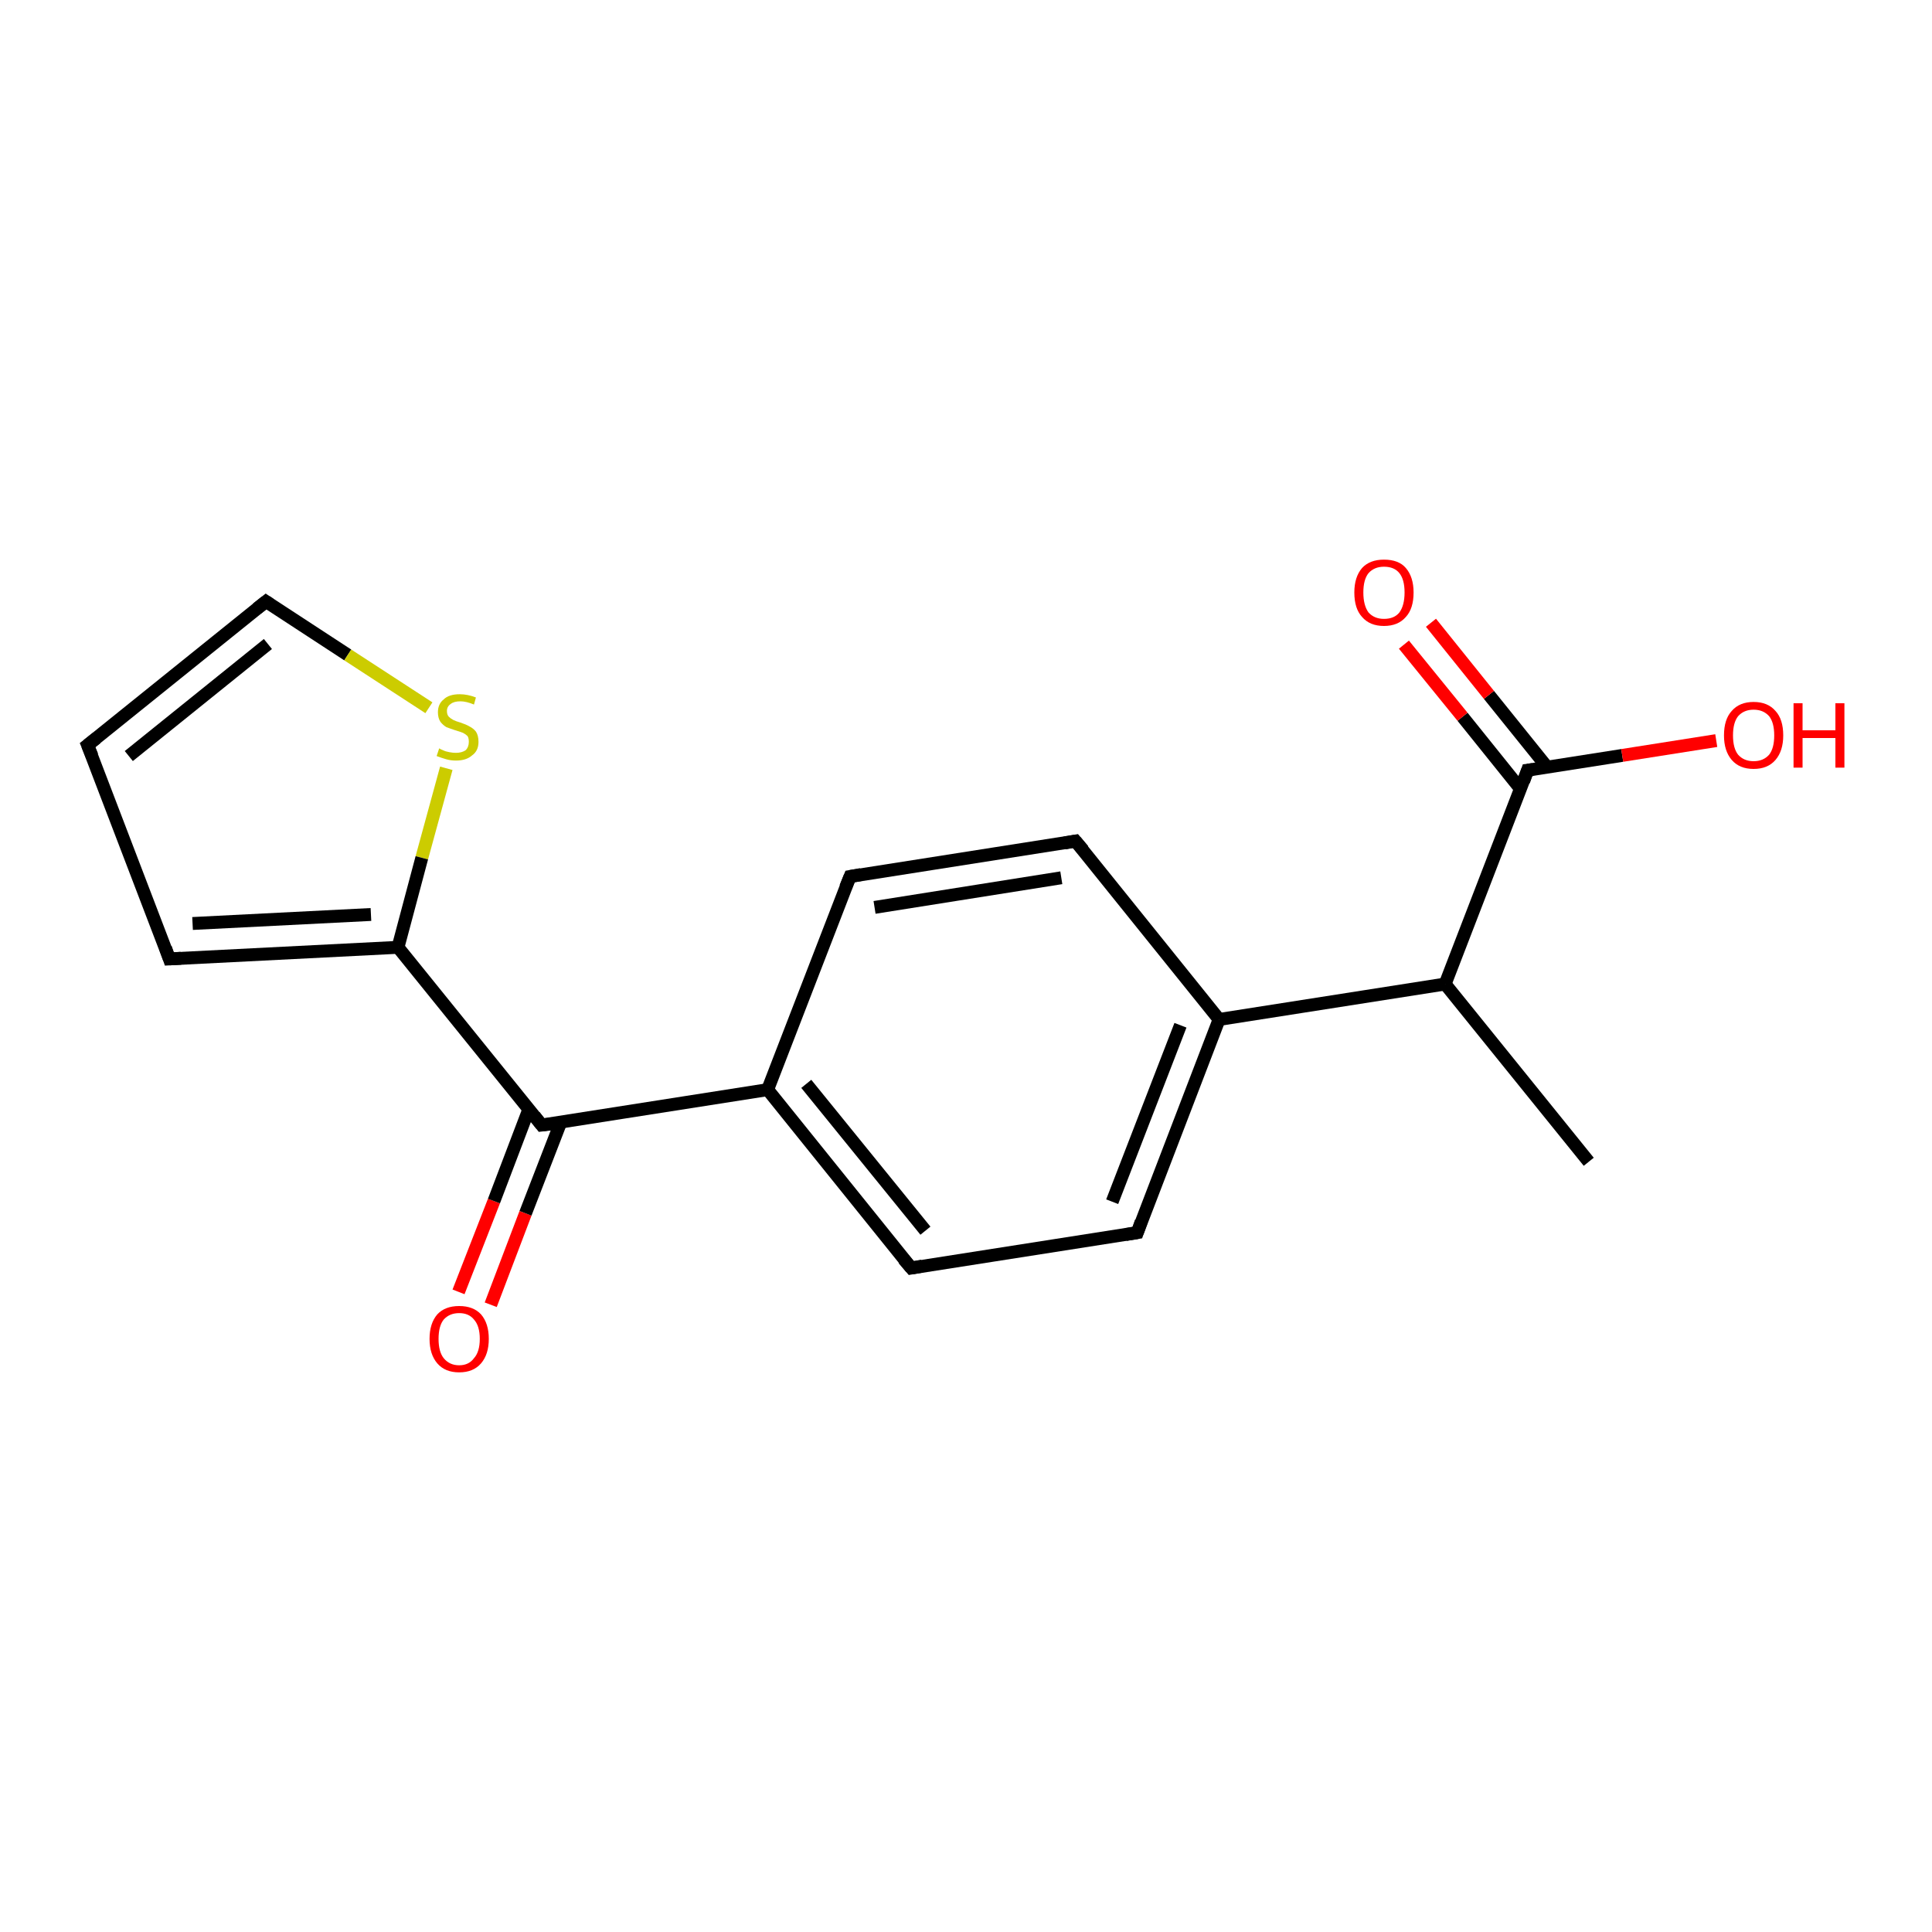<?xml version='1.0' encoding='iso-8859-1'?>
<svg version='1.1' baseProfile='full'
              xmlns='http://www.w3.org/2000/svg'
                      xmlns:rdkit='http://www.rdkit.org/xml'
                      xmlns:xlink='http://www.w3.org/1999/xlink'
                  xml:space='preserve'
width='300px' height='300px' viewBox='0 0 300 300'>
<!-- END OF HEADER -->
<rect style='opacity:1.0;fill:#FFFFFF;stroke:none' width='300.0' height='300.0' x='0.0' y='0.0'> </rect>
<path class='bond-0 atom-0 atom-1' d='M 71.2,200.6 L 76.7,186.5' style='fill:none;fill-rule:evenodd;stroke:#FF0000;stroke-width:2.0px;stroke-linecap:butt;stroke-linejoin:miter;stroke-opacity:1' />
<path class='bond-0 atom-0 atom-1' d='M 76.7,186.5 L 82.1,172.3' style='fill:none;fill-rule:evenodd;stroke:#000000;stroke-width:2.0px;stroke-linecap:butt;stroke-linejoin:miter;stroke-opacity:1' />
<path class='bond-0 atom-0 atom-1' d='M 76.2,202.6 L 81.6,188.4' style='fill:none;fill-rule:evenodd;stroke:#FF0000;stroke-width:2.0px;stroke-linecap:butt;stroke-linejoin:miter;stroke-opacity:1' />
<path class='bond-0 atom-0 atom-1' d='M 81.6,188.4 L 87.1,174.2' style='fill:none;fill-rule:evenodd;stroke:#000000;stroke-width:2.0px;stroke-linecap:butt;stroke-linejoin:miter;stroke-opacity:1' />
<path class='bond-1 atom-1 atom-2' d='M 84.1,174.7 L 119.2,169.2' style='fill:none;fill-rule:evenodd;stroke:#000000;stroke-width:2.0px;stroke-linecap:butt;stroke-linejoin:miter;stroke-opacity:1' />
<path class='bond-2 atom-2 atom-3' d='M 119.2,169.2 L 141.5,196.9' style='fill:none;fill-rule:evenodd;stroke:#000000;stroke-width:2.0px;stroke-linecap:butt;stroke-linejoin:miter;stroke-opacity:1' />
<path class='bond-2 atom-2 atom-3' d='M 125.2,168.3 L 143.7,191.1' style='fill:none;fill-rule:evenodd;stroke:#000000;stroke-width:2.0px;stroke-linecap:butt;stroke-linejoin:miter;stroke-opacity:1' />
<path class='bond-3 atom-3 atom-4' d='M 141.5,196.9 L 176.6,191.4' style='fill:none;fill-rule:evenodd;stroke:#000000;stroke-width:2.0px;stroke-linecap:butt;stroke-linejoin:miter;stroke-opacity:1' />
<path class='bond-4 atom-4 atom-5' d='M 176.6,191.4 L 189.3,158.3' style='fill:none;fill-rule:evenodd;stroke:#000000;stroke-width:2.0px;stroke-linecap:butt;stroke-linejoin:miter;stroke-opacity:1' />
<path class='bond-4 atom-4 atom-5' d='M 172.7,186.6 L 183.3,159.2' style='fill:none;fill-rule:evenodd;stroke:#000000;stroke-width:2.0px;stroke-linecap:butt;stroke-linejoin:miter;stroke-opacity:1' />
<path class='bond-5 atom-5 atom-6' d='M 189.3,158.3 L 167.0,130.6' style='fill:none;fill-rule:evenodd;stroke:#000000;stroke-width:2.0px;stroke-linecap:butt;stroke-linejoin:miter;stroke-opacity:1' />
<path class='bond-6 atom-6 atom-7' d='M 167.0,130.6 L 132.0,136.1' style='fill:none;fill-rule:evenodd;stroke:#000000;stroke-width:2.0px;stroke-linecap:butt;stroke-linejoin:miter;stroke-opacity:1' />
<path class='bond-6 atom-6 atom-7' d='M 164.8,136.3 L 135.8,140.9' style='fill:none;fill-rule:evenodd;stroke:#000000;stroke-width:2.0px;stroke-linecap:butt;stroke-linejoin:miter;stroke-opacity:1' />
<path class='bond-7 atom-5 atom-8' d='M 189.3,158.3 L 224.4,152.8' style='fill:none;fill-rule:evenodd;stroke:#000000;stroke-width:2.0px;stroke-linecap:butt;stroke-linejoin:miter;stroke-opacity:1' />
<path class='bond-8 atom-8 atom-9' d='M 224.4,152.8 L 246.7,180.4' style='fill:none;fill-rule:evenodd;stroke:#000000;stroke-width:2.0px;stroke-linecap:butt;stroke-linejoin:miter;stroke-opacity:1' />
<path class='bond-9 atom-8 atom-10' d='M 224.4,152.8 L 237.2,119.6' style='fill:none;fill-rule:evenodd;stroke:#000000;stroke-width:2.0px;stroke-linecap:butt;stroke-linejoin:miter;stroke-opacity:1' />
<path class='bond-10 atom-10 atom-11' d='M 237.2,119.6 L 251.9,117.3' style='fill:none;fill-rule:evenodd;stroke:#000000;stroke-width:2.0px;stroke-linecap:butt;stroke-linejoin:miter;stroke-opacity:1' />
<path class='bond-10 atom-10 atom-11' d='M 251.9,117.3 L 266.5,115.0' style='fill:none;fill-rule:evenodd;stroke:#FF0000;stroke-width:2.0px;stroke-linecap:butt;stroke-linejoin:miter;stroke-opacity:1' />
<path class='bond-11 atom-10 atom-12' d='M 240.3,119.2 L 231.2,107.9' style='fill:none;fill-rule:evenodd;stroke:#000000;stroke-width:2.0px;stroke-linecap:butt;stroke-linejoin:miter;stroke-opacity:1' />
<path class='bond-11 atom-10 atom-12' d='M 231.2,107.9 L 222.2,96.7' style='fill:none;fill-rule:evenodd;stroke:#FF0000;stroke-width:2.0px;stroke-linecap:butt;stroke-linejoin:miter;stroke-opacity:1' />
<path class='bond-11 atom-10 atom-12' d='M 236.1,122.5 L 227.1,111.3' style='fill:none;fill-rule:evenodd;stroke:#000000;stroke-width:2.0px;stroke-linecap:butt;stroke-linejoin:miter;stroke-opacity:1' />
<path class='bond-11 atom-10 atom-12' d='M 227.1,111.3 L 218.0,100.1' style='fill:none;fill-rule:evenodd;stroke:#FF0000;stroke-width:2.0px;stroke-linecap:butt;stroke-linejoin:miter;stroke-opacity:1' />
<path class='bond-12 atom-1 atom-13' d='M 84.1,174.7 L 61.8,147.1' style='fill:none;fill-rule:evenodd;stroke:#000000;stroke-width:2.0px;stroke-linecap:butt;stroke-linejoin:miter;stroke-opacity:1' />
<path class='bond-13 atom-13 atom-14' d='M 61.8,147.1 L 26.3,148.9' style='fill:none;fill-rule:evenodd;stroke:#000000;stroke-width:2.0px;stroke-linecap:butt;stroke-linejoin:miter;stroke-opacity:1' />
<path class='bond-13 atom-13 atom-14' d='M 57.6,142.0 L 29.9,143.4' style='fill:none;fill-rule:evenodd;stroke:#000000;stroke-width:2.0px;stroke-linecap:butt;stroke-linejoin:miter;stroke-opacity:1' />
<path class='bond-14 atom-14 atom-15' d='M 26.3,148.9 L 13.6,115.7' style='fill:none;fill-rule:evenodd;stroke:#000000;stroke-width:2.0px;stroke-linecap:butt;stroke-linejoin:miter;stroke-opacity:1' />
<path class='bond-15 atom-15 atom-16' d='M 13.6,115.7 L 41.3,93.4' style='fill:none;fill-rule:evenodd;stroke:#000000;stroke-width:2.0px;stroke-linecap:butt;stroke-linejoin:miter;stroke-opacity:1' />
<path class='bond-15 atom-15 atom-16' d='M 20.0,117.4 L 41.6,100.0' style='fill:none;fill-rule:evenodd;stroke:#000000;stroke-width:2.0px;stroke-linecap:butt;stroke-linejoin:miter;stroke-opacity:1' />
<path class='bond-16 atom-16 atom-17' d='M 41.3,93.4 L 54.0,101.7' style='fill:none;fill-rule:evenodd;stroke:#000000;stroke-width:2.0px;stroke-linecap:butt;stroke-linejoin:miter;stroke-opacity:1' />
<path class='bond-16 atom-16 atom-17' d='M 54.0,101.7 L 66.6,109.9' style='fill:none;fill-rule:evenodd;stroke:#CCCC00;stroke-width:2.0px;stroke-linecap:butt;stroke-linejoin:miter;stroke-opacity:1' />
<path class='bond-17 atom-7 atom-2' d='M 132.0,136.1 L 119.2,169.2' style='fill:none;fill-rule:evenodd;stroke:#000000;stroke-width:2.0px;stroke-linecap:butt;stroke-linejoin:miter;stroke-opacity:1' />
<path class='bond-18 atom-17 atom-13' d='M 69.3,119.3 L 65.5,133.2' style='fill:none;fill-rule:evenodd;stroke:#CCCC00;stroke-width:2.0px;stroke-linecap:butt;stroke-linejoin:miter;stroke-opacity:1' />
<path class='bond-18 atom-17 atom-13' d='M 65.5,133.2 L 61.8,147.1' style='fill:none;fill-rule:evenodd;stroke:#000000;stroke-width:2.0px;stroke-linecap:butt;stroke-linejoin:miter;stroke-opacity:1' />
<path d='M 85.8,174.5 L 84.1,174.7 L 83.0,173.3' style='fill:none;stroke:#000000;stroke-width:2.0px;stroke-linecap:butt;stroke-linejoin:miter;stroke-opacity:1;' />
<path d='M 140.3,195.5 L 141.5,196.9 L 143.2,196.6' style='fill:none;stroke:#000000;stroke-width:2.0px;stroke-linecap:butt;stroke-linejoin:miter;stroke-opacity:1;' />
<path d='M 174.8,191.7 L 176.6,191.4 L 177.2,189.7' style='fill:none;stroke:#000000;stroke-width:2.0px;stroke-linecap:butt;stroke-linejoin:miter;stroke-opacity:1;' />
<path d='M 168.2,132.0 L 167.0,130.6 L 165.3,130.9' style='fill:none;stroke:#000000;stroke-width:2.0px;stroke-linecap:butt;stroke-linejoin:miter;stroke-opacity:1;' />
<path d='M 133.7,135.8 L 132.0,136.1 L 131.3,137.8' style='fill:none;stroke:#000000;stroke-width:2.0px;stroke-linecap:butt;stroke-linejoin:miter;stroke-opacity:1;' />
<path d='M 236.6,121.3 L 237.2,119.6 L 238.0,119.5' style='fill:none;stroke:#000000;stroke-width:2.0px;stroke-linecap:butt;stroke-linejoin:miter;stroke-opacity:1;' />
<path d='M 28.1,148.8 L 26.3,148.9 L 25.7,147.2' style='fill:none;stroke:#000000;stroke-width:2.0px;stroke-linecap:butt;stroke-linejoin:miter;stroke-opacity:1;' />
<path d='M 14.3,117.4 L 13.6,115.7 L 15.0,114.6' style='fill:none;stroke:#000000;stroke-width:2.0px;stroke-linecap:butt;stroke-linejoin:miter;stroke-opacity:1;' />
<path d='M 39.9,94.5 L 41.3,93.4 L 41.9,93.8' style='fill:none;stroke:#000000;stroke-width:2.0px;stroke-linecap:butt;stroke-linejoin:miter;stroke-opacity:1;' />
<path class='atom-0' d='M 66.7 207.9
Q 66.7 205.5, 67.9 204.1
Q 69.1 202.8, 71.3 202.8
Q 73.5 202.8, 74.7 204.1
Q 75.9 205.5, 75.9 207.9
Q 75.9 210.3, 74.7 211.7
Q 73.5 213.1, 71.3 213.1
Q 69.1 213.1, 67.9 211.7
Q 66.7 210.3, 66.7 207.9
M 71.3 212.0
Q 72.8 212.0, 73.6 210.9
Q 74.5 209.9, 74.5 207.9
Q 74.5 205.9, 73.6 204.9
Q 72.8 203.9, 71.3 203.9
Q 69.8 203.9, 68.9 204.9
Q 68.1 205.9, 68.1 207.9
Q 68.1 209.9, 68.9 210.9
Q 69.8 212.0, 71.3 212.0
' fill='#FF0000'/>
<path class='atom-11' d='M 267.7 114.2
Q 267.7 111.7, 268.9 110.4
Q 270.1 109.0, 272.3 109.0
Q 274.5 109.0, 275.7 110.4
Q 276.9 111.7, 276.9 114.2
Q 276.9 116.6, 275.7 118.0
Q 274.5 119.4, 272.3 119.4
Q 270.1 119.4, 268.9 118.0
Q 267.7 116.6, 267.7 114.2
M 272.3 118.2
Q 273.8 118.2, 274.7 117.2
Q 275.5 116.2, 275.5 114.2
Q 275.5 112.2, 274.7 111.2
Q 273.8 110.2, 272.3 110.2
Q 270.8 110.2, 269.9 111.2
Q 269.1 112.2, 269.1 114.2
Q 269.1 116.2, 269.9 117.2
Q 270.8 118.2, 272.3 118.2
' fill='#FF0000'/>
<path class='atom-11' d='M 278.5 109.2
L 279.9 109.2
L 279.9 113.4
L 285.0 113.4
L 285.0 109.2
L 286.4 109.2
L 286.4 119.2
L 285.0 119.2
L 285.0 114.6
L 279.9 114.6
L 279.9 119.2
L 278.5 119.2
L 278.5 109.2
' fill='#FF0000'/>
<path class='atom-12' d='M 210.3 92.0
Q 210.3 89.6, 211.5 88.2
Q 212.7 86.9, 214.9 86.9
Q 217.2 86.9, 218.3 88.2
Q 219.5 89.6, 219.5 92.0
Q 219.5 94.5, 218.3 95.8
Q 217.1 97.2, 214.9 97.2
Q 212.7 97.2, 211.5 95.8
Q 210.3 94.5, 210.3 92.0
M 214.9 96.1
Q 216.5 96.1, 217.3 95.1
Q 218.1 94.0, 218.1 92.0
Q 218.1 90.0, 217.3 89.0
Q 216.5 88.0, 214.9 88.0
Q 213.4 88.0, 212.5 89.0
Q 211.7 90.0, 211.7 92.0
Q 211.7 94.0, 212.5 95.1
Q 213.4 96.1, 214.9 96.1
' fill='#FF0000'/>
<path class='atom-17' d='M 68.2 116.2
Q 68.3 116.3, 68.8 116.5
Q 69.2 116.7, 69.8 116.8
Q 70.3 116.9, 70.8 116.9
Q 71.7 116.9, 72.3 116.5
Q 72.8 116.0, 72.8 115.2
Q 72.8 114.6, 72.6 114.3
Q 72.3 114.0, 71.9 113.8
Q 71.4 113.6, 70.7 113.4
Q 69.8 113.1, 69.3 112.9
Q 68.8 112.6, 68.4 112.1
Q 68.0 111.5, 68.0 110.6
Q 68.0 109.3, 68.9 108.6
Q 69.7 107.8, 71.4 107.8
Q 72.6 107.8, 73.9 108.3
L 73.6 109.4
Q 72.4 108.9, 71.5 108.9
Q 70.5 108.9, 70.0 109.3
Q 69.4 109.7, 69.4 110.4
Q 69.4 111.0, 69.7 111.3
Q 70.0 111.6, 70.4 111.8
Q 70.8 112.0, 71.5 112.2
Q 72.4 112.5, 72.9 112.8
Q 73.5 113.1, 73.9 113.6
Q 74.3 114.2, 74.3 115.2
Q 74.3 116.6, 73.3 117.3
Q 72.4 118.1, 70.8 118.1
Q 70.0 118.1, 69.3 117.9
Q 68.6 117.7, 67.8 117.4
L 68.2 116.2
' fill='#CCCC00'/>
</svg>
